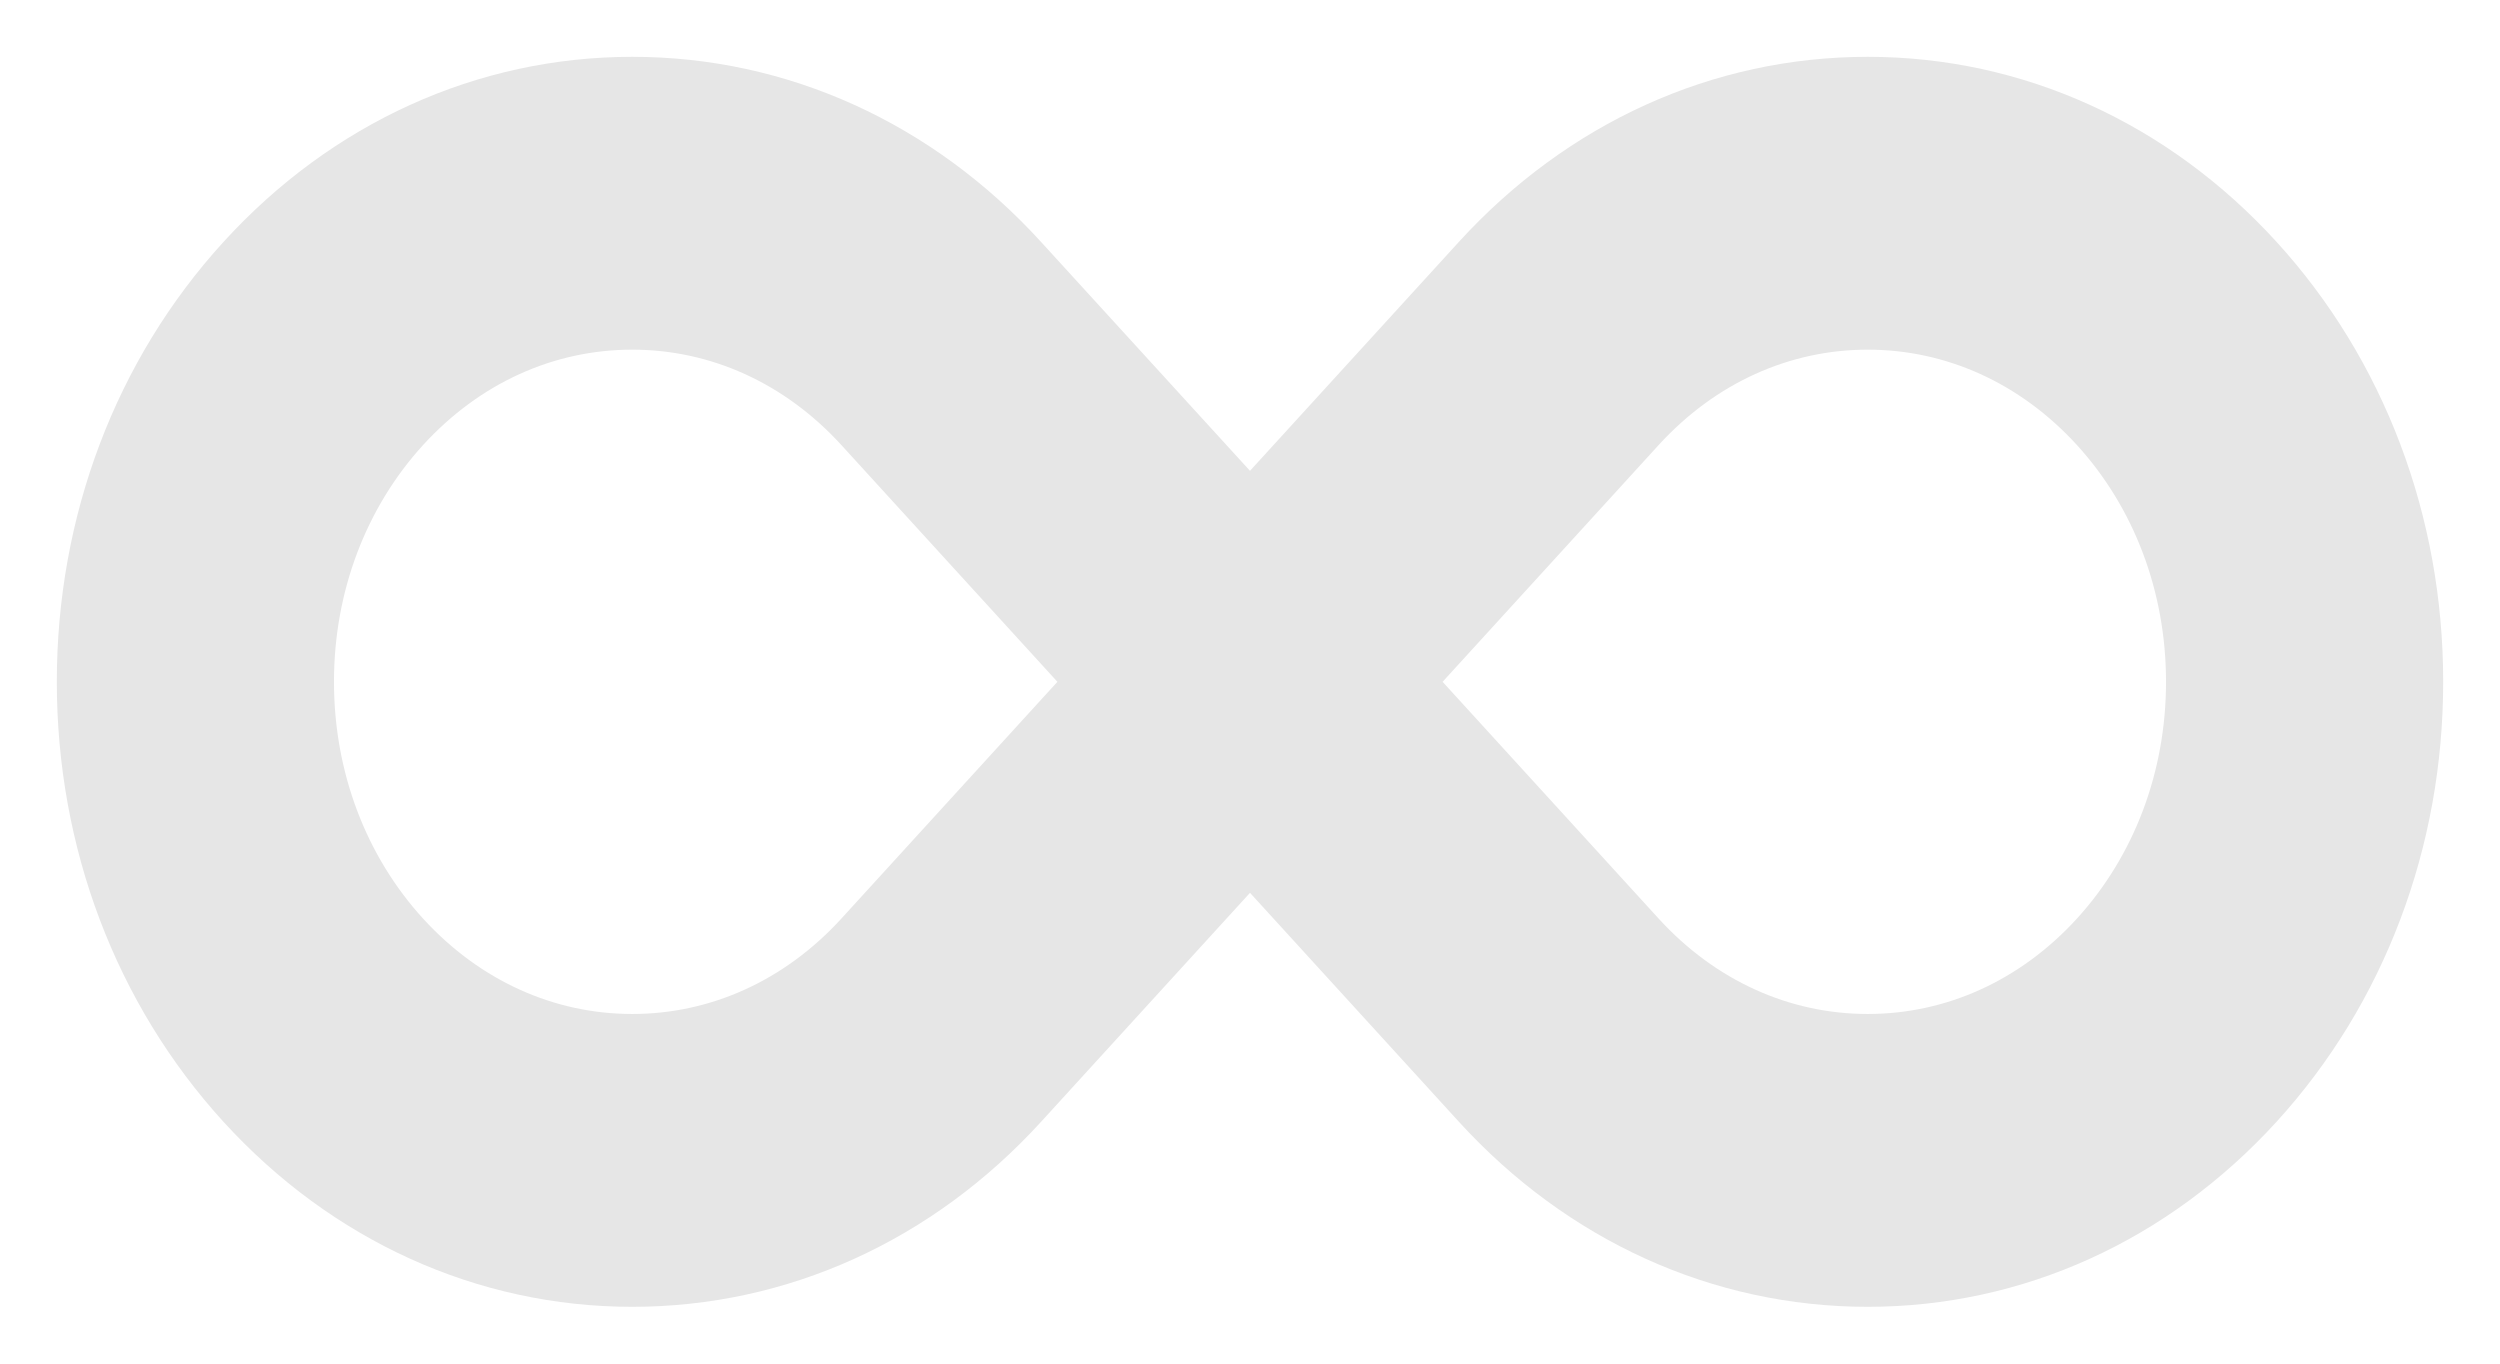<?xml version="1.0" encoding="UTF-8"?>
<svg width="22px" height="12px" viewBox="0 0 22 12" version="1.1" xmlns="http://www.w3.org/2000/svg" xmlns:xlink="http://www.w3.org/1999/xlink">
    <!-- Generator: sketchtool 46.2 (44496) - http://www.bohemiancoding.com/sketch -->
    <title>BF46AFD8-A912-48AF-8748-319F5A496A96</title>
    <desc>Created with sketchtool.</desc>
    <defs></defs>
    <g id="Page-1" stroke="none" stroke-width="1" fill="none" fill-rule="evenodd">
        <g id="2-услуги-1440" transform="translate(-157, -323)" stroke="#E6E6E6" fill-rule="nonzero" fill="#E6E6E6">
            <g id="items" transform="translate(150, 312)">
                <path d="M12.564,22 C13.783,22 14.929,21.48 15.791,20.536 L18,18.115 L20.209,20.536 C21.071,21.48 22.217,22 23.436,22 C24.655,22 25.801,21.48 26.663,20.536 C27.525,19.591 28,18.336 28,17 C28,15.664 27.525,14.409 26.663,13.464 C25.801,12.52 24.655,12 23.436,12 C22.217,12 21.071,12.52 20.209,13.464 L18,15.885 L15.791,13.465 C14.929,12.52 13.783,12 12.564,12 C11.345,12 10.199,12.52 9.337,13.465 C8.475,14.409 8,15.664 8,17 C8,18.336 8.475,19.591 9.337,20.536 C10.199,21.48 11.345,22 12.564,22 Z M21.227,14.579 C21.817,13.933 22.602,13.577 23.436,13.577 C24.271,13.577 25.056,13.933 25.646,14.579 C26.236,15.226 26.561,16.086 26.561,17 C26.561,17.914 26.236,18.774 25.646,19.421 C25.056,20.067 24.271,20.423 23.436,20.423 C22.602,20.423 21.817,20.067 21.227,19.421 L19.018,17 L21.227,14.579 Z M10.354,14.579 C10.944,13.933 11.729,13.577 12.564,13.577 C13.398,13.577 14.183,13.933 14.773,14.579 L16.982,17 L14.773,19.421 C14.183,20.067 13.398,20.423 12.564,20.423 C11.729,20.423 10.944,20.067 10.354,19.421 C9.764,18.774 9.439,17.914 9.439,17 C9.439,16.086 9.764,15.226 10.354,14.579 Z" id="Shape"></path>
            </g>
        </g>
    </g>
</svg>